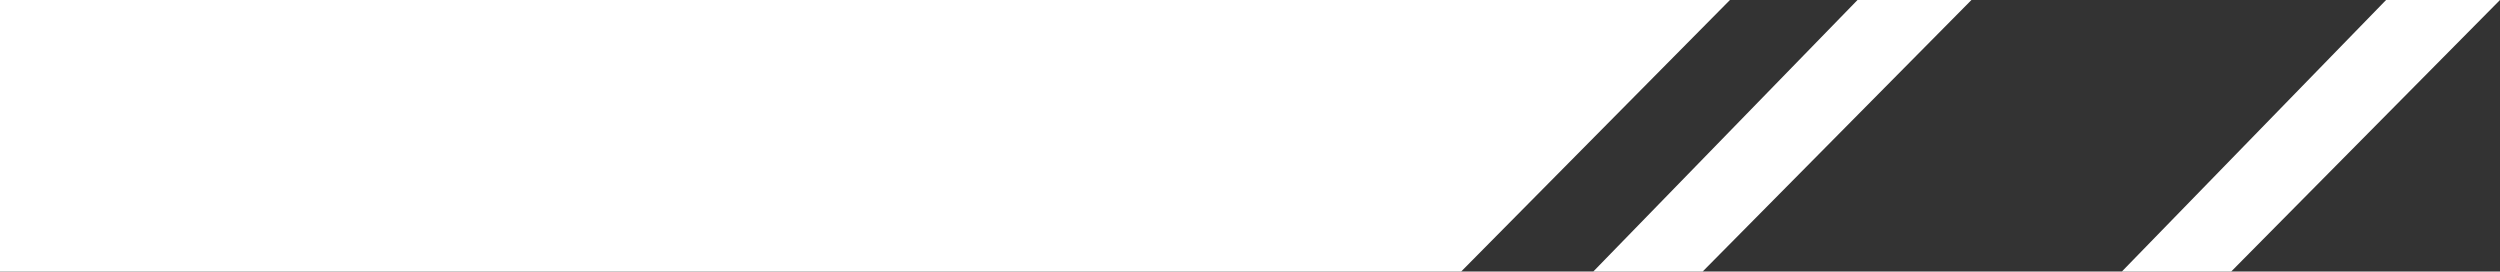 <?xml version="1.0" encoding="utf-8"?>
<!-- Generator: Adobe Illustrator 25.4.1, SVG Export Plug-In . SVG Version: 6.00 Build 0)  -->
<svg version="1.1" id="圖層_1" xmlns="http://www.w3.org/2000/svg" xmlns:xlink="http://www.w3.org/1999/xlink" x="0px" y="0px"
	 viewBox="0 0 91.442 9.933" style="enable-background:new 0 0 91.442 9.933;" xml:space="preserve">
<rect x="0" y="0" width="91.442" height="9.933" fill="#333333" stroke="none"/>
<style type="text/css">
	.st0{fill:#FFFFFF;}
</style>
<polygon class="st0" points="53.443,9.933 63.276,0 0,0 0,9.933 "/>
<polygon class="st0" points="67.942,0 72.109,0 62.276,9.933 58.276,9.933 "/>
<polygon class="st0" points="87.275,0 91.442,0 81.608,9.933 77.609,9.933 "/>
</svg>
